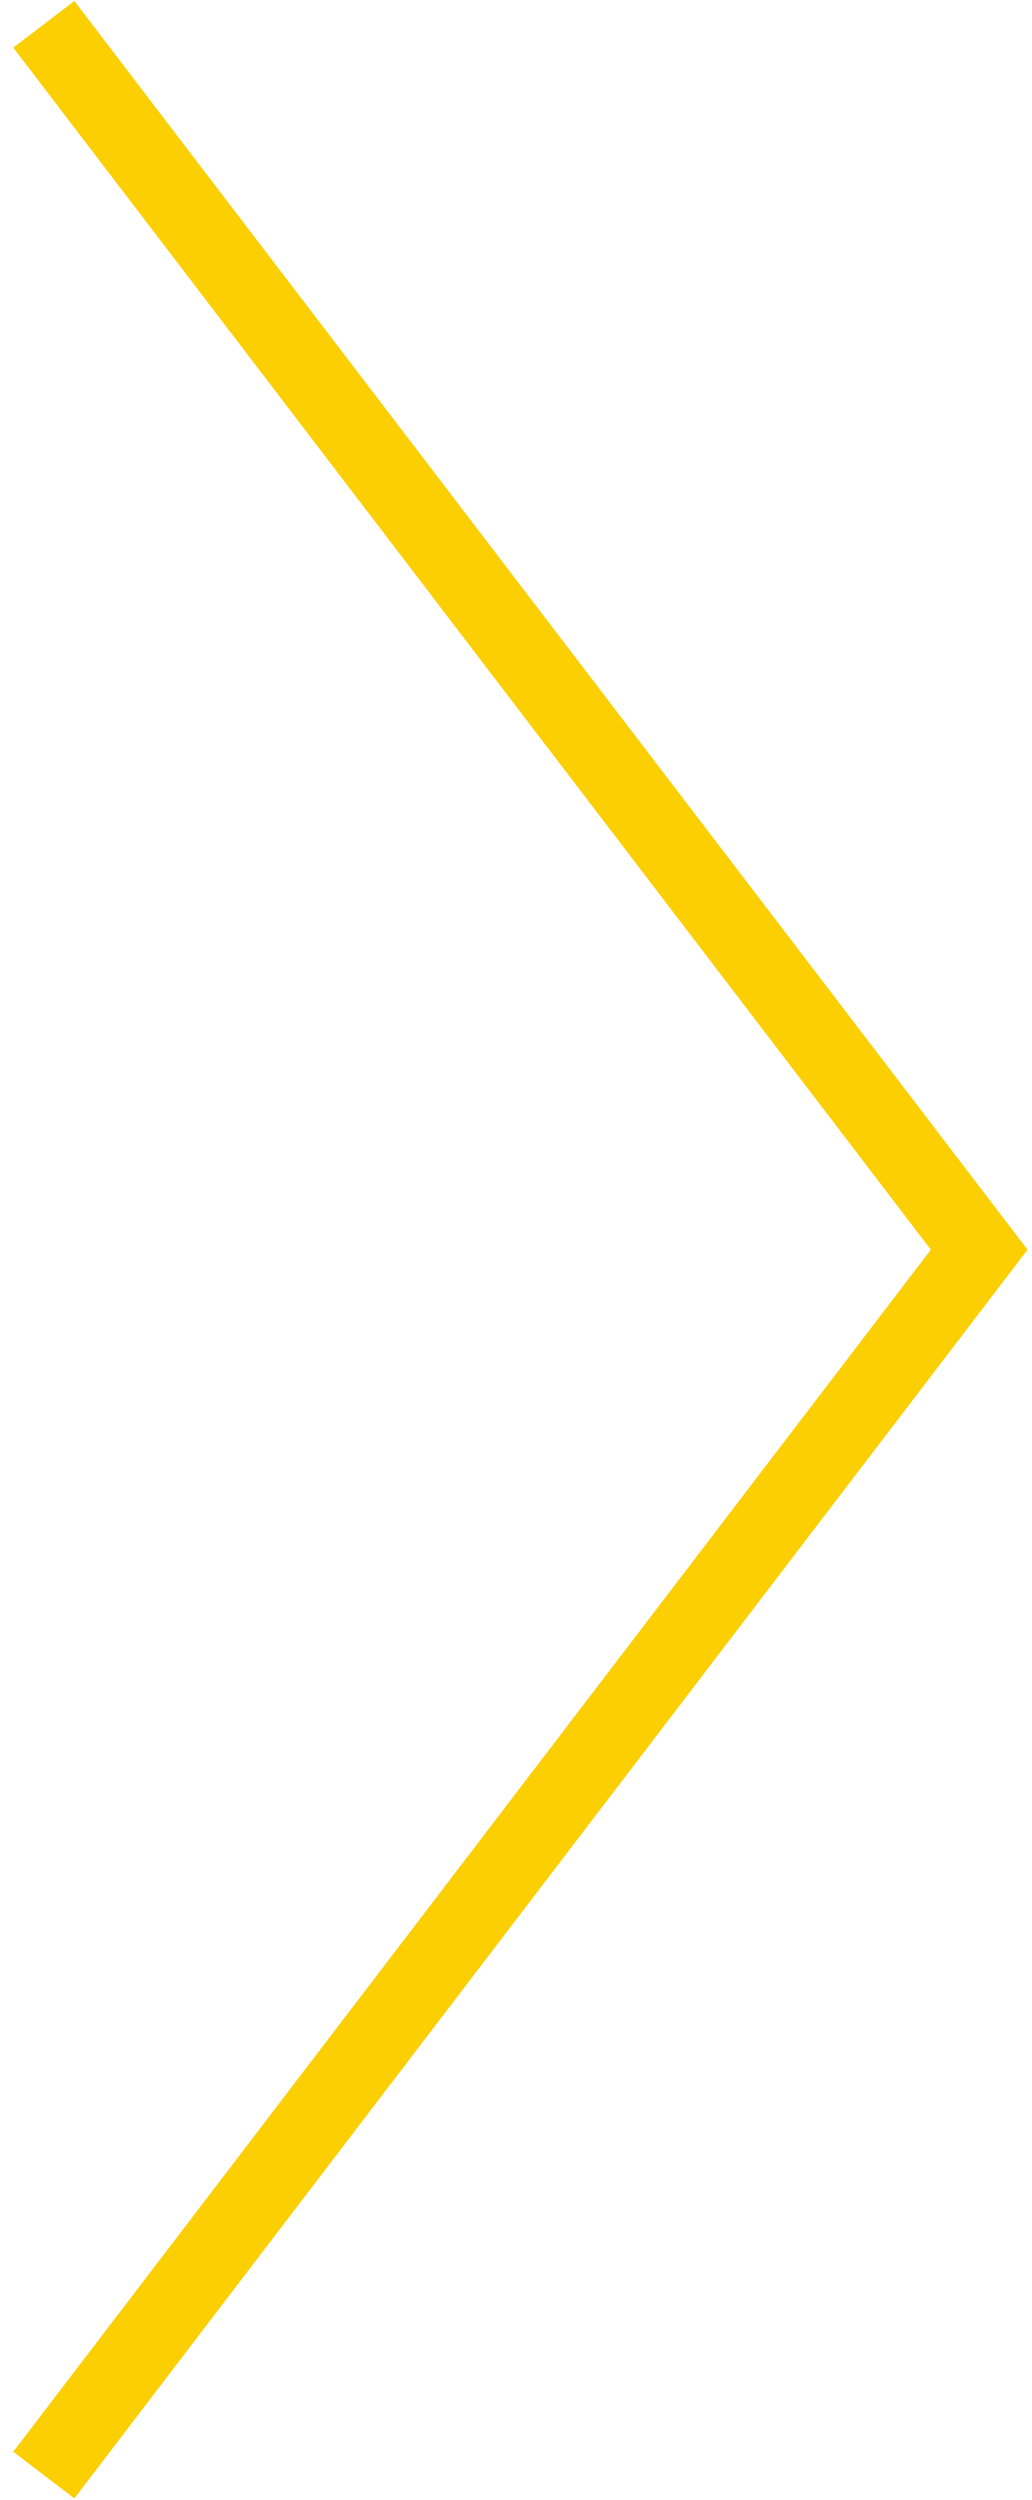 <svg width="38" height="92" viewBox="0 0 38 92" fill="none" xmlns="http://www.w3.org/2000/svg">
<path id="Vector" d="M1.613 91.088L36.055 45.991L1.613 0.895" stroke="#FCCF03" stroke-width="2.83" stroke-miterlimit="10"/>
</svg>
